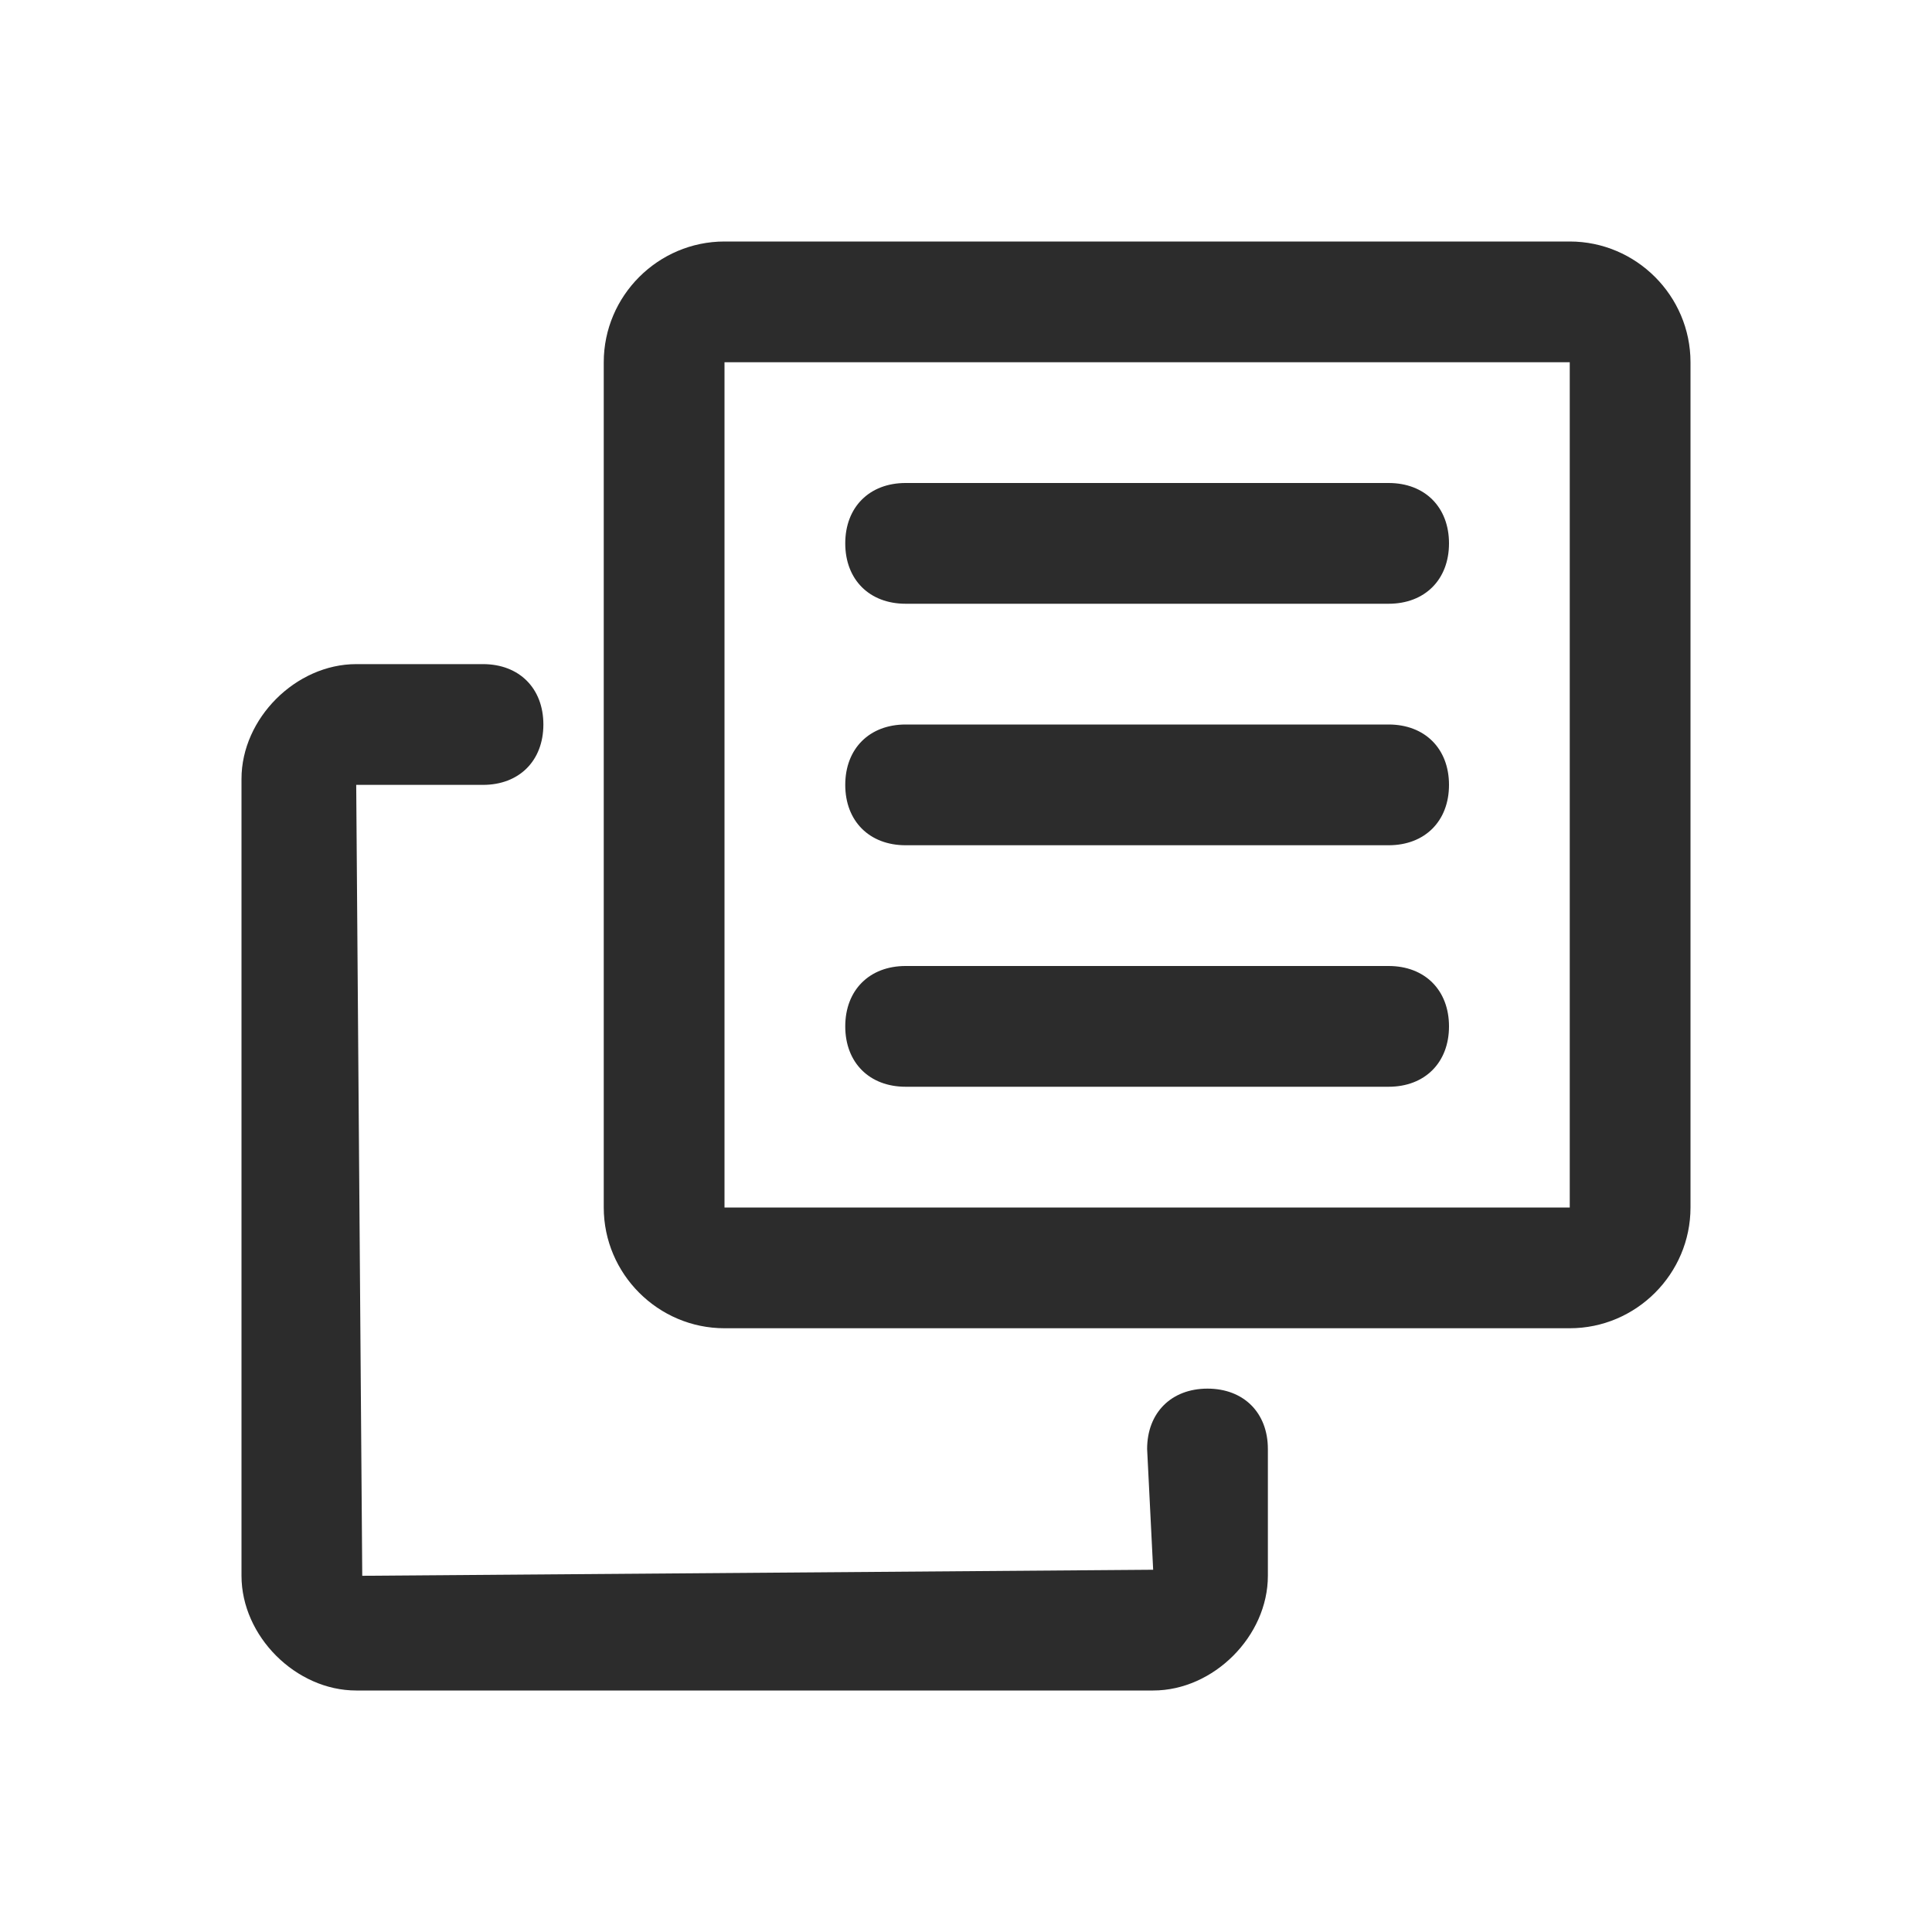 <?xml version="1.0" standalone="no"?><!DOCTYPE svg PUBLIC "-//W3C//DTD SVG 1.1//EN" "http://www.w3.org/Graphics/SVG/1.1/DTD/svg11.dtd"><svg t="1752228897770" class="icon" viewBox="0 0 1024 1024" version="1.1" xmlns="http://www.w3.org/2000/svg" p-id="2422" xmlns:xlink="http://www.w3.org/1999/xlink" width="64" height="64"><path d="M832 704H384c-35.2 0-64-28.8-64-64V192c0-35.2 28.8-64 64-64h448c35.2 0 64 28.8 64 64v448c0 35.2-28.8 64-64 64zM384 192v448h448V192H384z" p-id="2423" fill="#2c2c2c"></path><path d="M611.2 896H188.8c-32 0-60.8-28.8-60.8-60.8V412.8c0-32 28.8-60.8 60.8-60.8H256c19.2 0 32 12.8 32 32s-12.8 32-32 32H188.8L192 835.2l419.2-3.2-3.2-64c0-19.2 12.8-32 32-32s32 12.8 32 32v67.2c0 32-28.8 60.8-60.8 60.8zM736 320h-256c-19.2 0-32-12.8-32-32s12.8-32 32-32h256c19.2 0 32 12.8 32 32s-12.8 32-32 32zM736 448h-256c-19.2 0-32-12.8-32-32s12.8-32 32-32h256c19.2 0 32 12.8 32 32s-12.8 32-32 32z" p-id="2424" fill="#2c2c2c"></path><path d="M736 576h-256c-19.2 0-32-12.8-32-32s12.8-32 32-32h256c19.2 0 32 12.8 32 32s-12.8 32-32 32z" p-id="2425" fill="#2c2c2c"></path></svg>